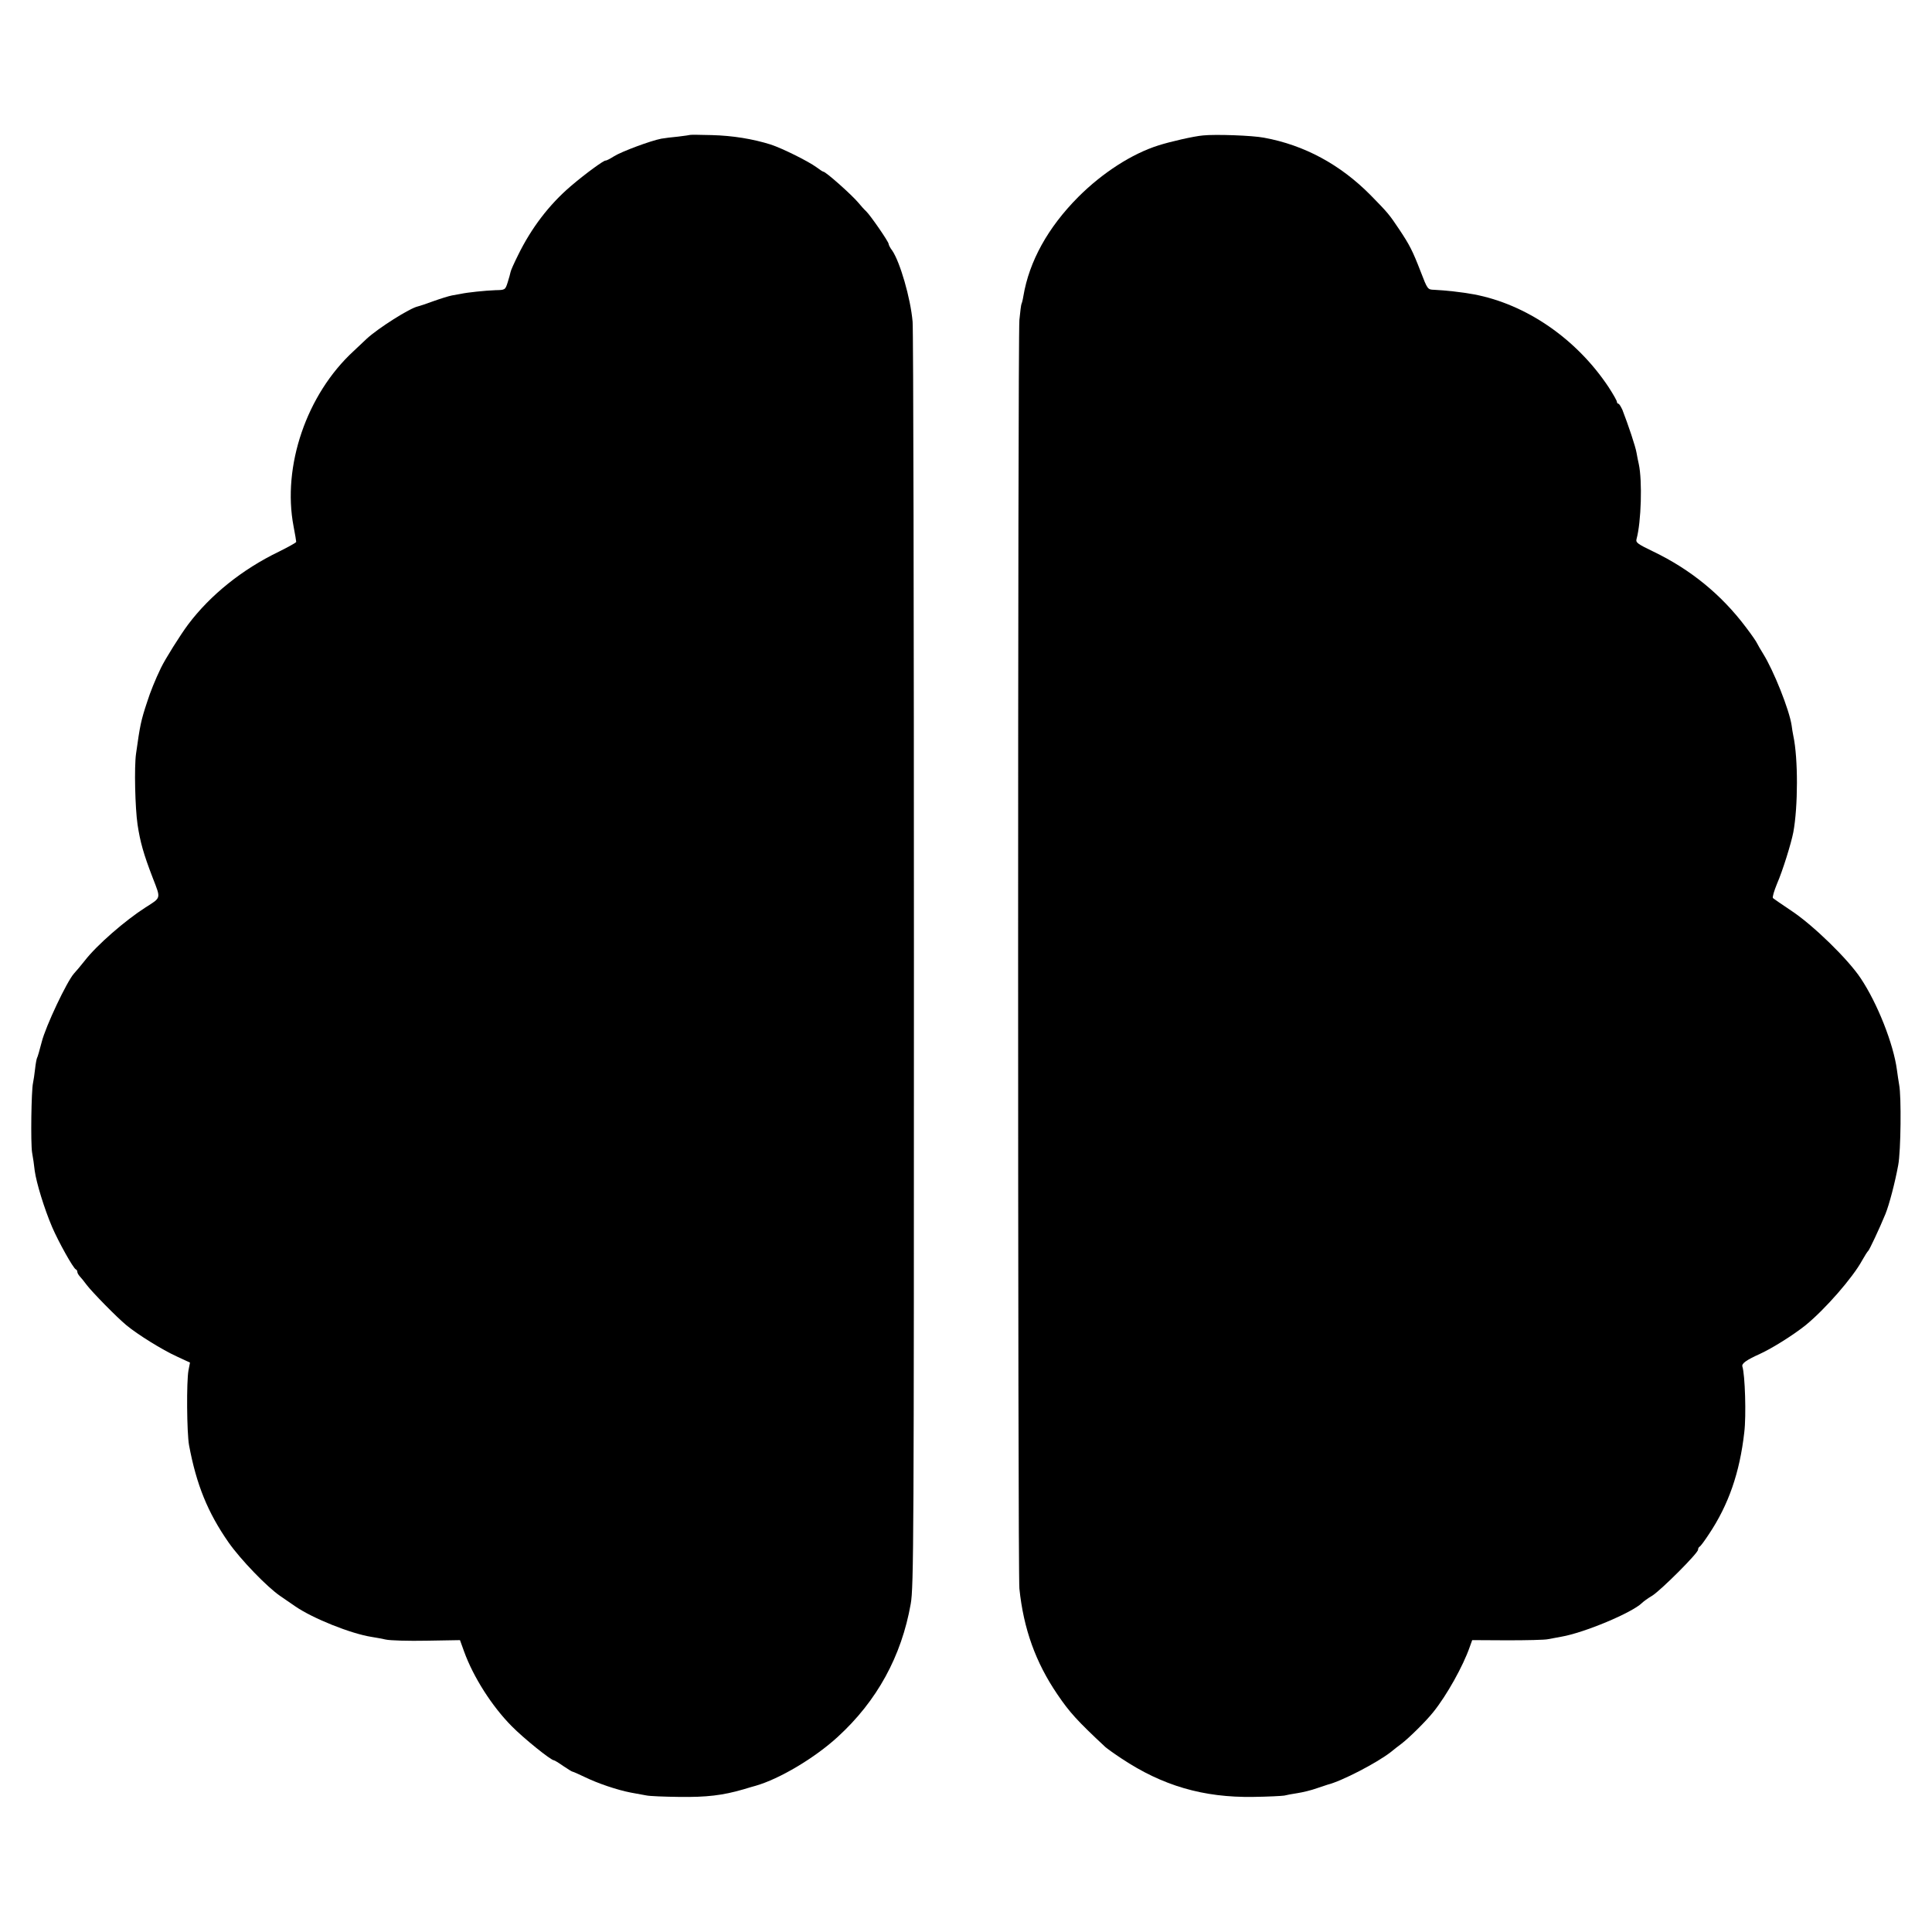 <?xml version="1.0" standalone="no"?>
<!DOCTYPE svg PUBLIC "-//W3C//DTD SVG 20010904//EN"
 "http://www.w3.org/TR/2001/REC-SVG-20010904/DTD/svg10.dtd">
<svg version="1.0" xmlns="http://www.w3.org/2000/svg"
 width="1024pt" height="1024pt" viewBox="0 0 1024 1024"
 preserveAspectRatio="xMidYMid meet">
<g transform="translate(0,1024) scale(0.1,-0.1)"
fill="#000000" stroke="none">
<path d="M3658 9525 c-2 -1 -30 -5 -63 -9 -33 -3 -73 -8 -90 -11 -57 -11 -210
-68 -250 -93 -22 -14 -42 -24 -45 -23 -8 3 -108 -70 -184 -135 -116 -99 -210
-223 -280 -366 -21 -42 -39 -82 -40 -90 -1 -7 -8 -31 -15 -54 -13 -41 -14 -41
-65 -42 -55 -2 -149 -12 -181 -19 -11 -2 -33 -6 -50 -9 -16 -3 -61 -17 -100
-31 -38 -14 -74 -26 -80 -27 -43 -9 -210 -115 -271 -171 -17 -16 -49 -46 -70
-66 -249 -229 -379 -610 -318 -929 8 -41 14 -78 14 -82 0 -4 -42 -27 -92 -52
-193 -93 -363 -229 -481 -386 -41 -55 -121 -182 -144 -230 -30 -62 -57 -129
-73 -180 -33 -99 -38 -125 -59 -275 -10 -71 -5 -286 8 -375 14 -93 32 -157 81
-284 43 -111 45 -102 -38 -155 -108 -69 -259 -200 -323 -283 -19 -24 -44 -54
-57 -68 -37 -41 -150 -279 -171 -363 -11 -43 -22 -81 -25 -85 -2 -4 -7 -29
-10 -57 -3 -27 -8 -61 -11 -75 -9 -39 -13 -316 -5 -368 5 -26 11 -69 14 -97 9
-65 50 -199 92 -298 34 -79 112 -219 126 -225 5 -2 8 -8 8 -14 0 -5 6 -15 12
-22 7 -7 24 -28 38 -47 29 -38 158 -170 210 -213 59 -49 191 -131 266 -165
l71 -33 -8 -41 c-11 -59 -9 -331 3 -397 39 -209 99 -357 210 -516 64 -91 203
-235 273 -283 22 -15 58 -40 80 -55 93 -64 295 -145 405 -162 19 -3 53 -9 75
-14 22 -5 120 -8 217 -6 l176 3 22 -61 c49 -135 147 -289 252 -395 64 -65 208
-181 224 -181 3 0 25 -13 49 -30 24 -16 46 -30 49 -30 3 0 33 -13 66 -29 70
-34 171 -68 243 -82 29 -5 66 -12 82 -15 17 -4 95 -7 175 -8 145 -2 230 8 340
40 30 9 60 18 65 19 126 36 313 147 435 259 208 190 338 427 387 705 16 89 17
341 17 3411 0 1823 -3 3347 -7 3385 -11 126 -67 317 -108 377 -11 14 -19 30
-19 35 0 12 -97 152 -119 173 -9 8 -28 29 -41 45 -35 42 -173 165 -186 165 -3
0 -20 11 -37 24 -44 32 -181 100 -242 120 -96 30 -201 47 -312 50 -62 2 -114
2 -115 1z"/>
<path d="M6375 9522 c-47 -4 -174 -33 -236 -53 -139 -44 -295 -144 -424 -273
-161 -162 -260 -341 -291 -526 -3 -19 -8 -38 -10 -41 -2 -4 -7 -42 -11 -85 -9
-102 -9 -6638 0 -6724 22 -213 86 -391 201 -560 65 -96 106 -141 255 -280 9
-8 48 -36 86 -61 217 -144 433 -207 697 -203 78 1 153 5 165 7 11 3 43 9 70
13 26 4 73 15 103 26 30 10 56 19 57 19 73 18 259 114 335 173 14 12 39 31 55
43 41 31 133 122 170 169 71 88 158 244 193 345 l13 36 186 -1 c102 0 200 2
216 6 17 3 48 9 70 13 122 21 375 127 428 179 7 7 31 25 55 39 49 32 242 225
242 243 0 7 4 14 8 16 5 2 27 32 50 67 104 156 163 326 187 539 11 88 4 307
-10 349 -5 16 20 34 95 68 65 30 175 99 240 151 103 84 250 252 300 344 14 25
28 47 32 50 6 5 59 117 91 195 20 49 51 167 68 260 14 73 17 364 5 425 -3 19
-9 55 -12 80 -18 136 -103 352 -192 485 -67 101 -249 278 -362 354 -52 35 -99
67 -103 71 -4 4 6 38 22 77 29 66 75 214 86 272 25 135 26 390 0 511 -3 14 -7
39 -9 55 -12 82 -95 290 -151 380 -14 22 -28 47 -32 55 -3 8 -30 47 -59 85
-130 173 -293 306 -490 401 -85 41 -95 48 -90 67 25 90 31 309 12 397 -3 14
-9 41 -12 60 -5 32 -44 148 -75 228 -8 17 -17 32 -21 32 -4 0 -8 5 -8 10 0 6
-20 41 -44 78 -170 256 -437 440 -715 492 -65 12 -149 21 -210 24 -34 1 -35 2
-71 96 -43 111 -59 142 -113 223 -54 81 -61 89 -152 182 -161 163 -352 266
-565 305 -61 12 -258 19 -325 12z"/>
</g>
</svg>
